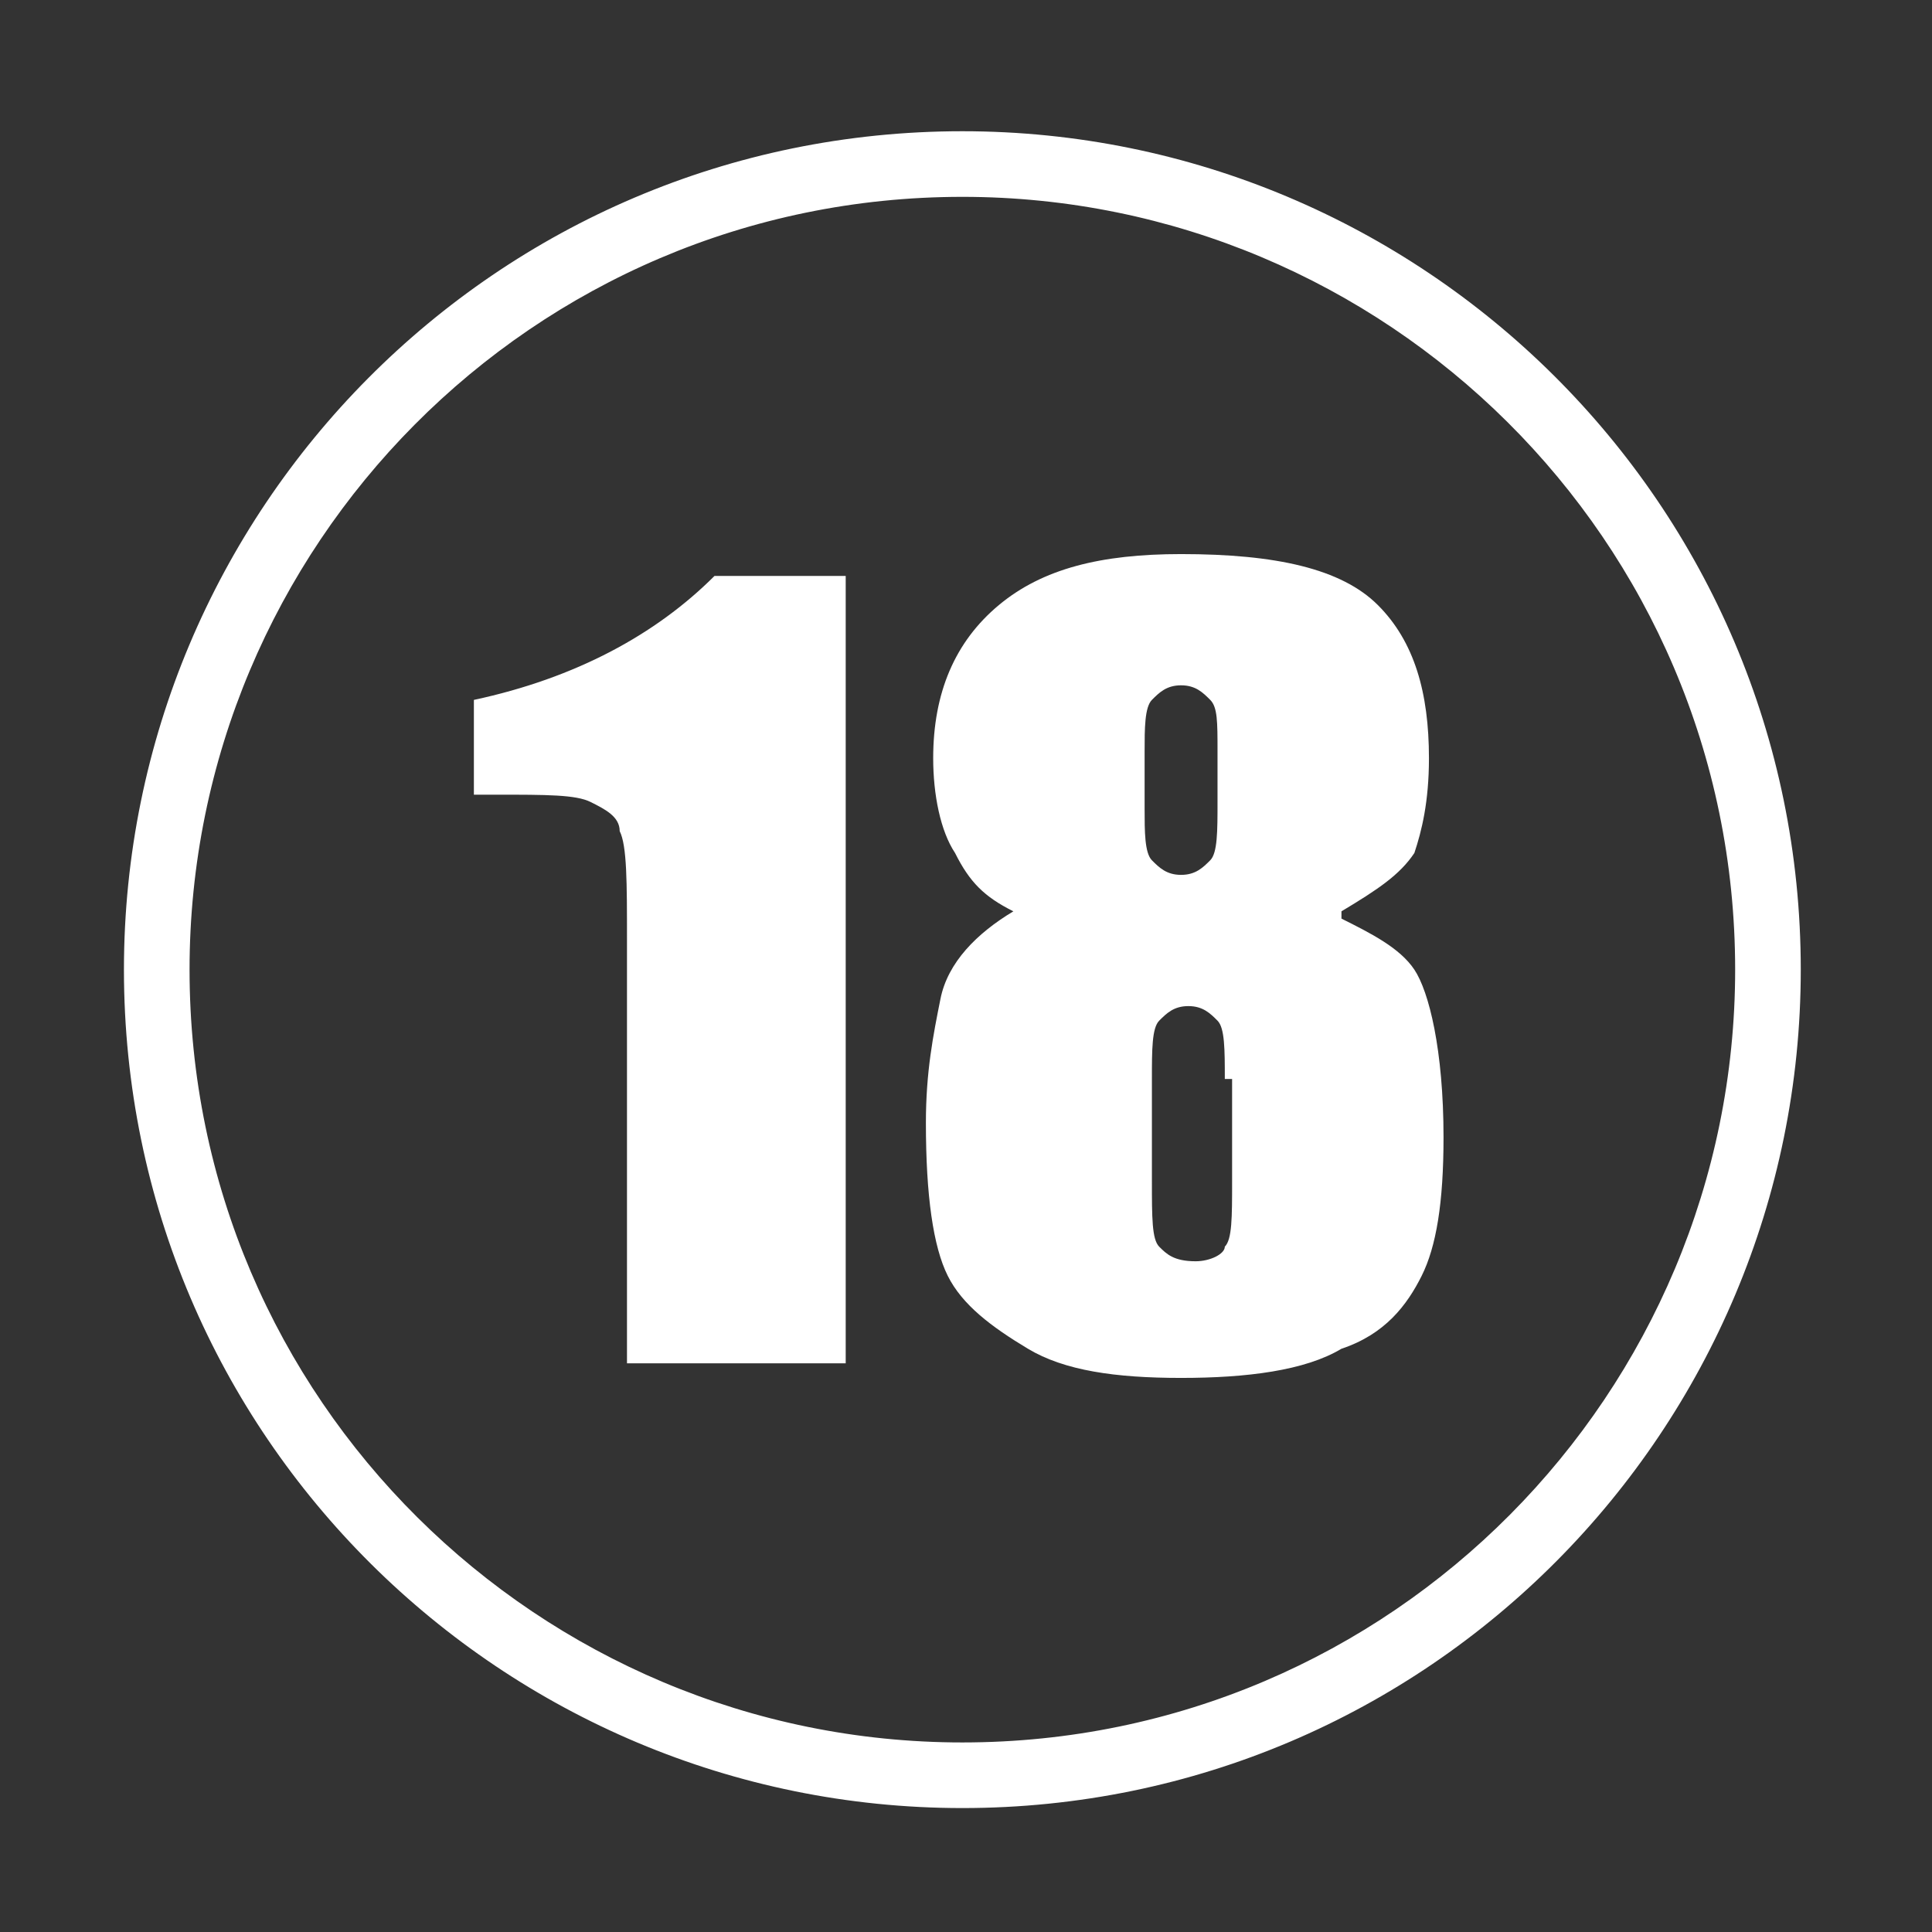 <svg xmlns="http://www.w3.org/2000/svg" xml:space="preserve" width="26" height="26" viewBox="0 0 26.5 26.5" style="fill-rule:evenodd;image-rendering:optimizeQuality;shape-rendering:geometricPrecision;text-rendering:geometricPrecision"><rect x="0" y="0" width="26.5" height="26.5" fill="#333333" stroke="none"/><defs><style type="text/css">
    .fil0 {fill:#ffffff}
   </style></defs><path class="fil0" d="M13.2 1.8c6.3 0 11.5 5.1 11.5 11.5 0 6.3-5.1 11.5-11.5 11.5-6.3 0-11.5-5.1-11.5-11.5 0-6.3 5.1-11.5 11.5-11.5zm0 0.9c5.8 0 10.6 4.7 10.6 10.6 0 5.8-4.7 10.6-10.6 10.6-5.8 0-10.6-4.7-10.6-10.6 0-5.8 4.7-10.6 10.6-10.6zm-1.6 5.2l0 10.8-3 0 0-5.8c0-0.8 0-1.3-0.1-1.5 0-0.2-0.2-0.3-0.4-0.4-0.2-0.1-0.6-0.1-1.3-0.1l-0.3 0 0-1.3c1.4-0.3 2.5-0.9 3.3-1.7l1.7 0zm6.8 4.7c0.4 0.2 0.8 0.4 1 0.7 0.2 0.3 0.4 1.1 0.4 2.3 0 0.9-0.1 1.5-0.3 1.9-0.2 0.4-0.5 0.8-1.1 1-0.5 0.3-1.3 0.4-2.2 0.4-0.9 0-1.6-0.1-2.1-0.4-0.5-0.3-0.9-0.6-1.1-1-0.2-0.4-0.3-1.1-0.3-2.1 0-0.7 0.1-1.2 0.2-1.7 0.1-0.5 0.5-0.9 1-1.2-0.4-0.2-0.6-0.4-0.8-0.8-0.2-0.3-0.3-0.8-0.3-1.3 0-0.9 0.3-1.6 0.9-2.1 0.6-0.5 1.4-0.7 2.5-0.7 1.3 0 2.2 0.2 2.7 0.7 0.5 0.5 0.7 1.2 0.7 2.1 0 0.6-0.1 1-0.2 1.3-0.2 0.3-0.5 0.5-1 0.8zm-1.7-2.3c0-0.4 0-0.6-0.1-0.7-0.1-0.1-0.2-0.2-0.4-0.2-0.2 0-0.3 0.1-0.4 0.2-0.1 0.1-0.1 0.4-0.1 0.7l0 0.8c0 0.3 0 0.6 0.1 0.7 0.1 0.1 0.2 0.2 0.4 0.2 0.2 0 0.3-0.1 0.4-0.2 0.1-0.1 0.1-0.4 0.1-0.8l0-0.7zm0.1 4.5c0-0.4 0-0.7-0.1-0.8-0.1-0.1-0.2-0.2-0.4-0.2-0.2 0-0.3 0.1-0.4 0.2-0.1 0.1-0.1 0.4-0.1 0.8l0 1.4c0 0.5 0 0.8 0.1 0.9 0.1 0.1 0.2 0.2 0.5 0.2 0.2 0 0.4-0.1 0.4-0.2 0.1-0.1 0.1-0.4 0.1-0.9l0-1.4z"/></svg>